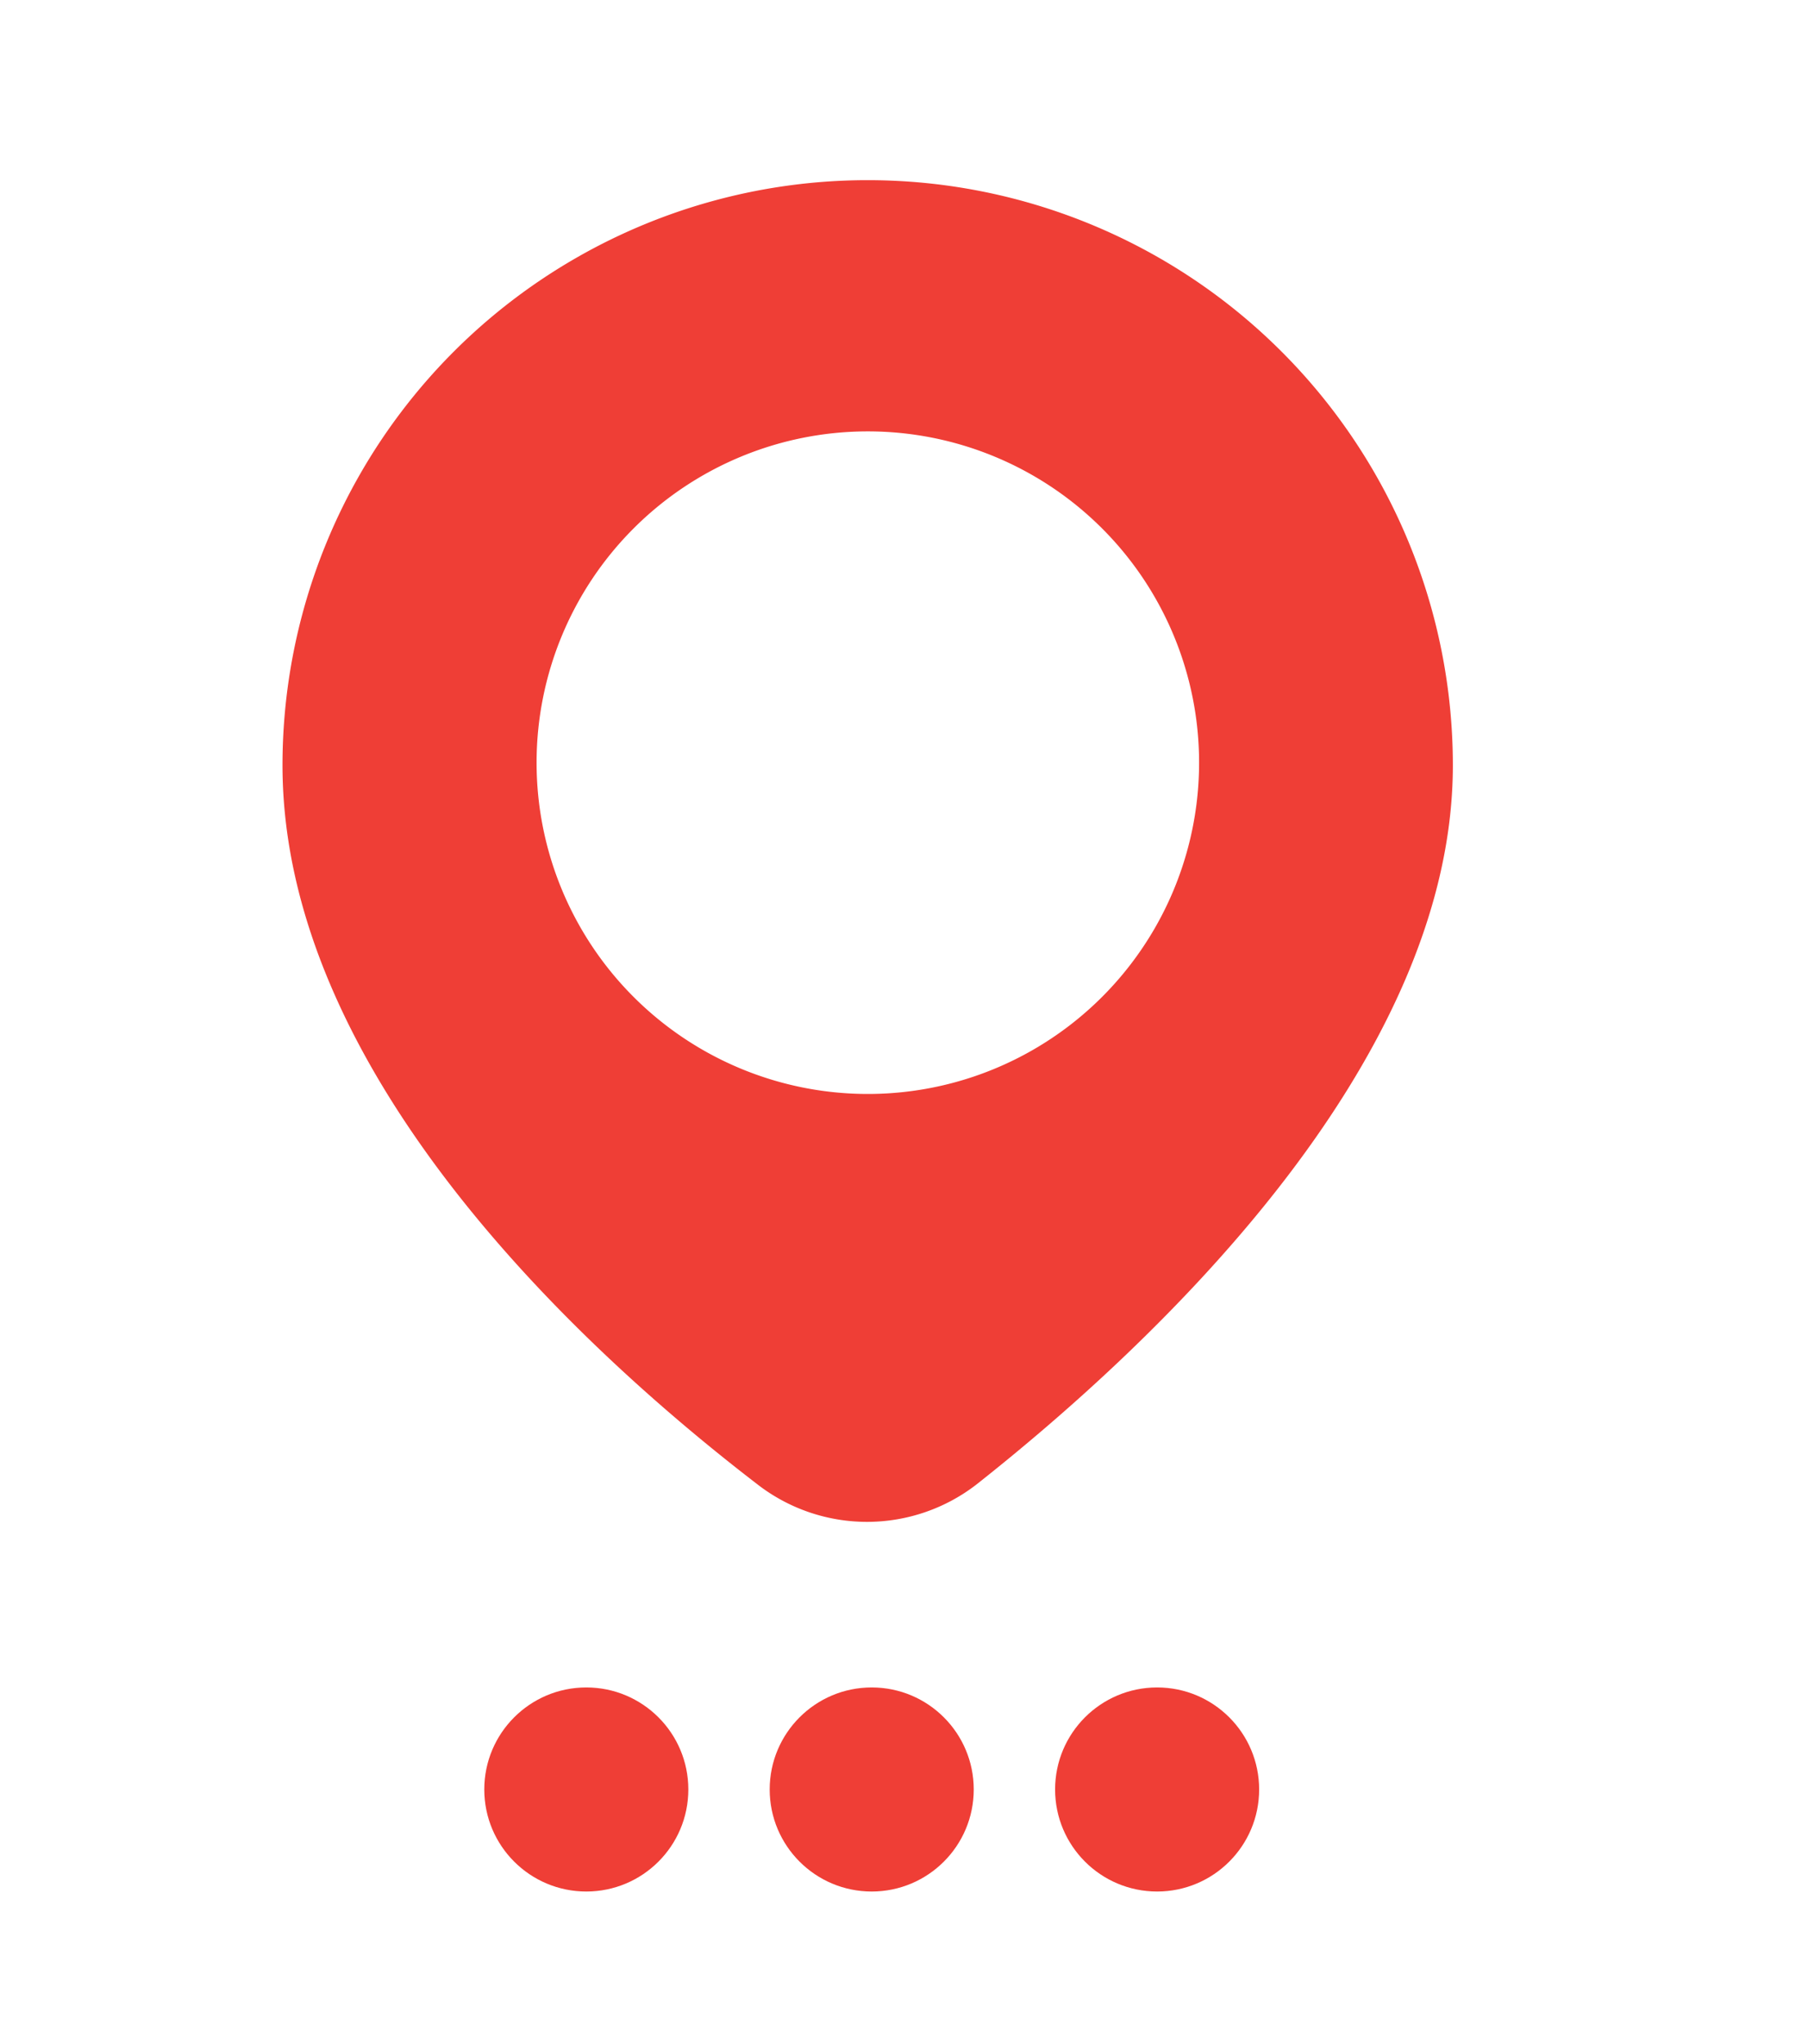 <svg xmlns="http://www.w3.org/2000/svg" viewBox="0 0 56 63.3"><defs><style>.cls-1{fill:#ef3e36;}.cls-2{fill:none;}</style></defs><title>icon_task_progressing</title><g id="Layer_2" data-name="Layer 2"><g id="Layer_1-2" data-name="Layer 1"><path class="cls-1" d="M26.88,5.58A18.12,18.12,0,0,0,8.75,23.7c0,9.64,9.46,18.24,14.71,22.27a5.54,5.54,0,0,0,6.79,0C35.49,41.83,45,33.08,45,23.7A18.12,18.12,0,0,0,26.88,5.58Zm0,28.3A10.26,10.26,0,1,1,37.14,23.61,10.26,10.26,0,0,1,26.88,33.88Z"/><rect class="cls-2" width="56" height="63.3"/><circle class="cls-1" cx="18.16" cy="55.42" r="3.16"/><circle class="cls-1" cx="27" cy="55.42" r="3.16"/><circle class="cls-1" cx="35.84" cy="55.42" r="3.16"/></g></g></svg>